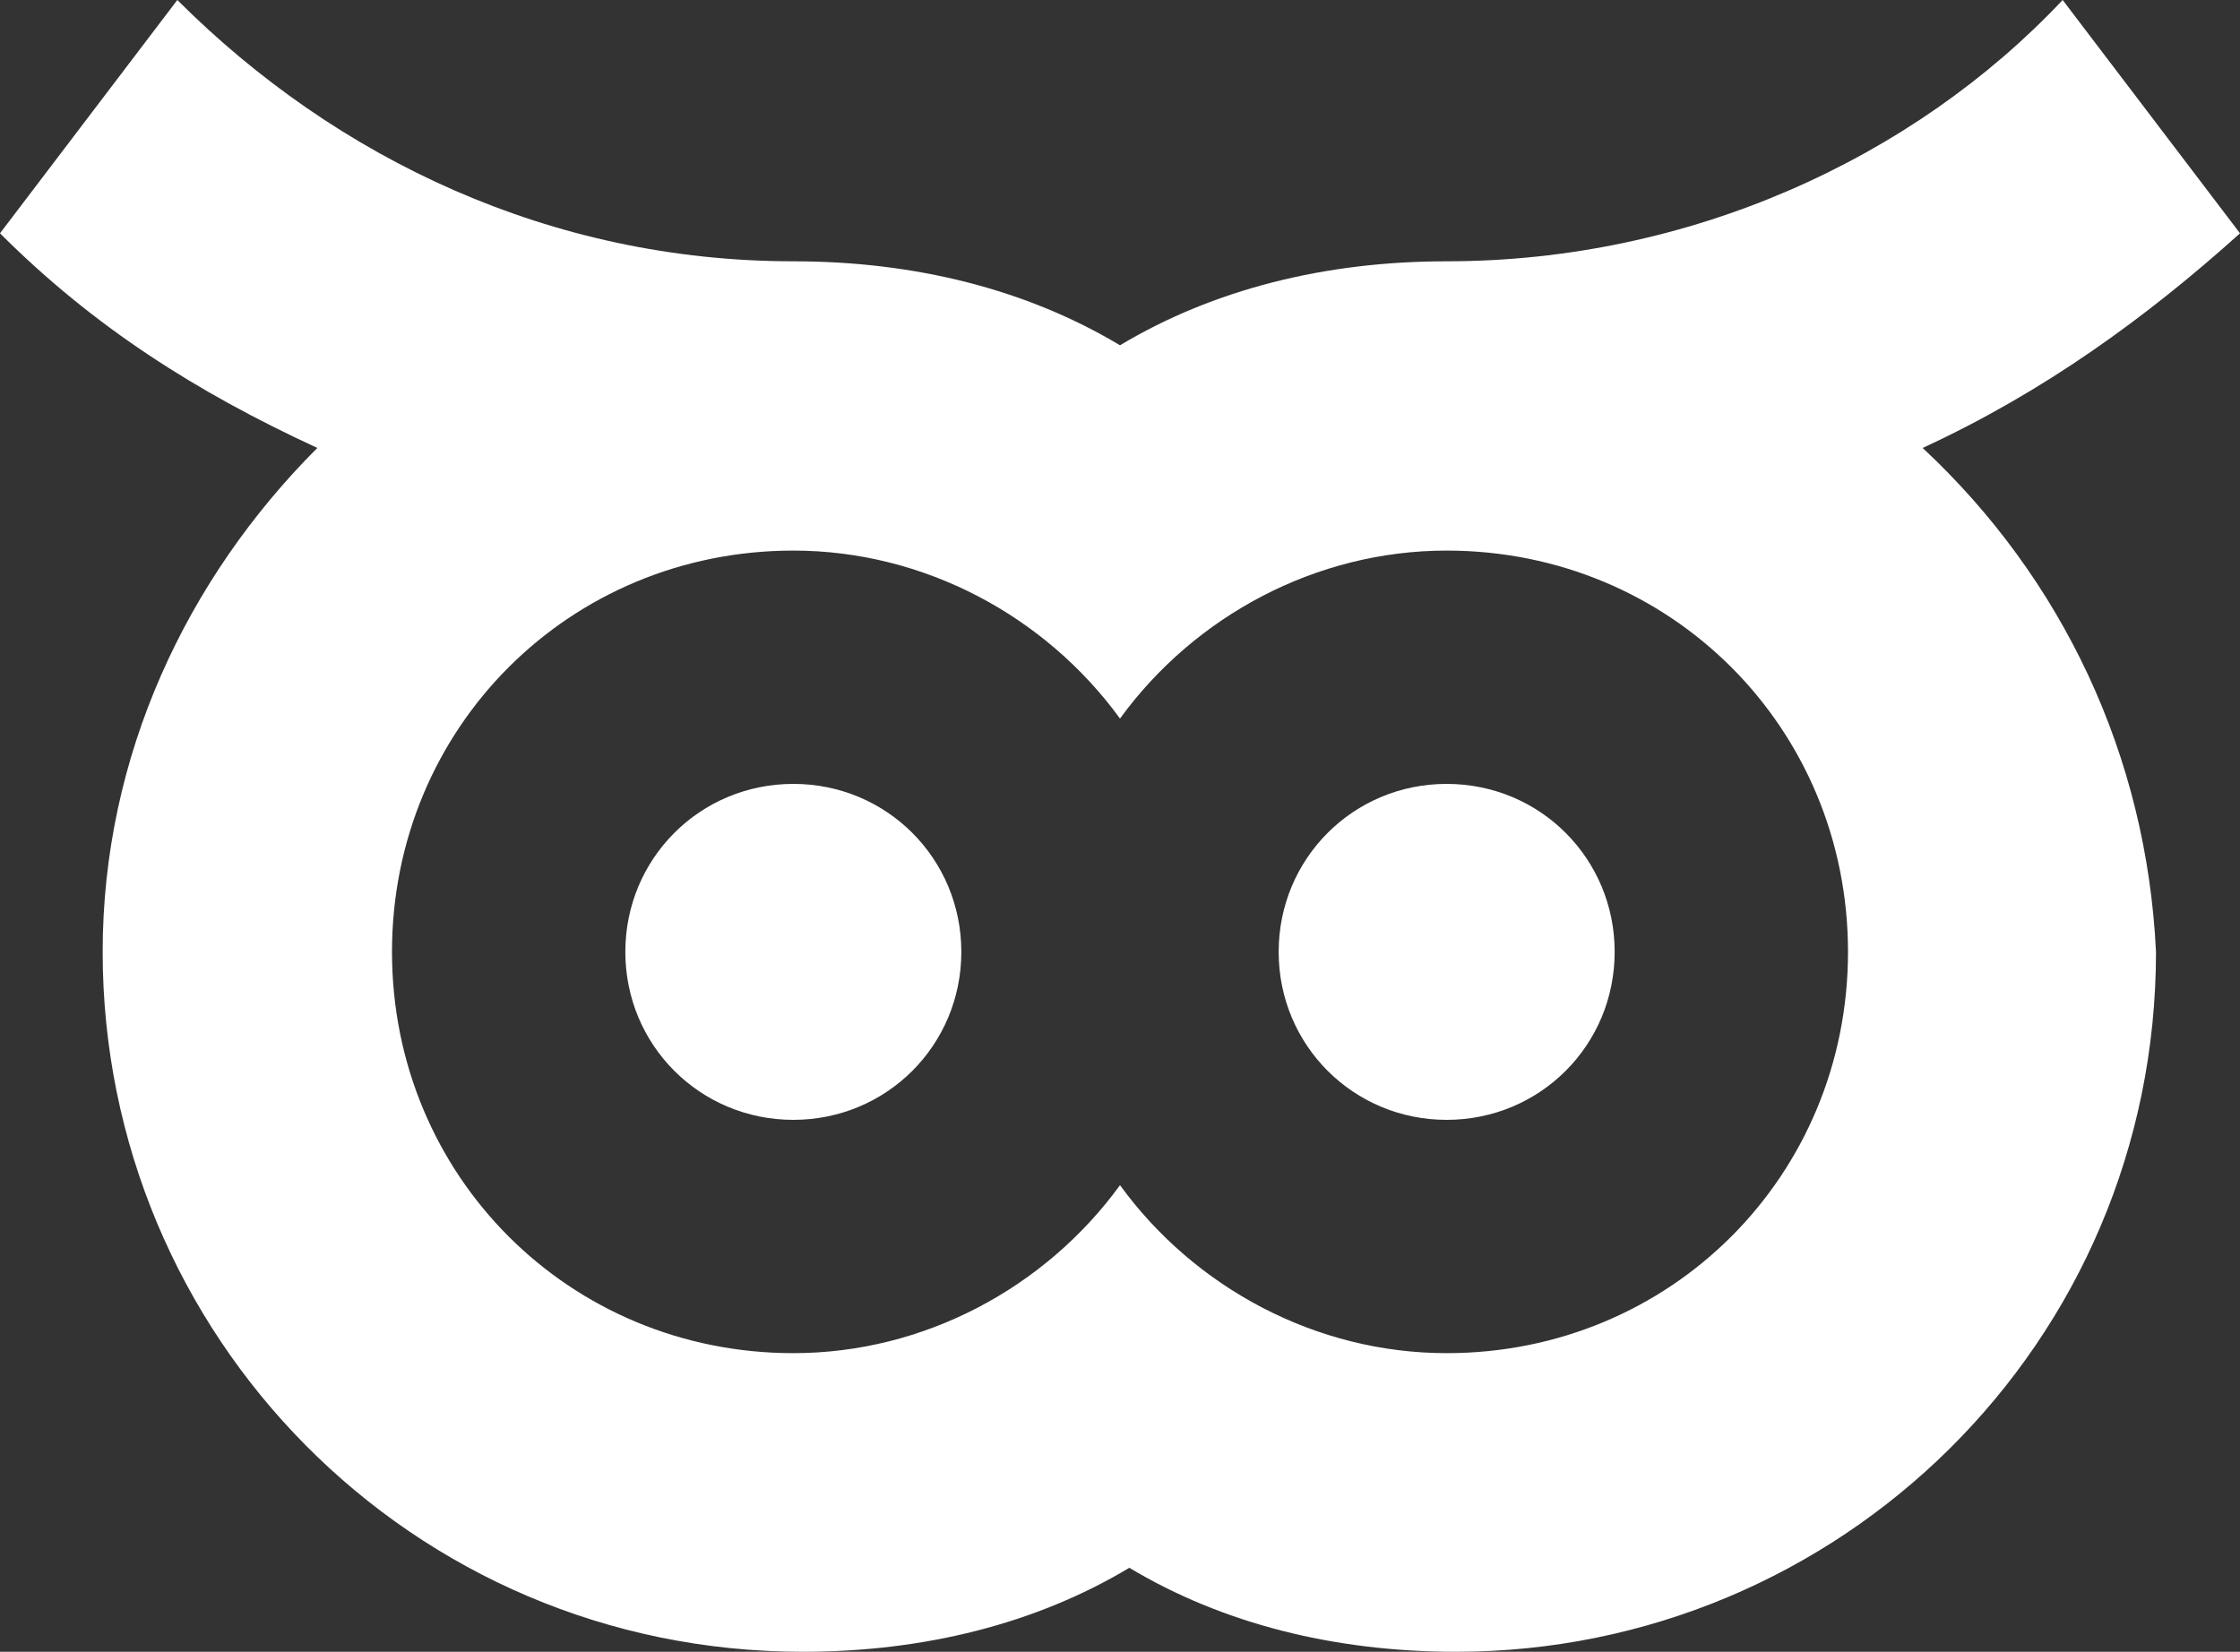 <?xml version="1.0" encoding="utf-8"?>
<svg version="1.1" id="Layer_1" xmlns="http://www.w3.org/2000/svg" xmlns:xlink="http://www.w3.org/1999/xlink" x="0px" y="0px"
	 viewBox="0 0 24 17.7" style="enable-background:new 0 0 24 17.7;" preserveAspectRatio="xMidYMid meet" xml:space="preserve">
<rect x="0" y="0" width="24" height="17.7" fill="#333333" stroke="none"/>
<style type="text/css">
	.st0{fill:#FFFFFF;}
</style>
<g>
	<path class="st0" d="M20.6,4.8C21.9,4.2,23,3.4,24,2.5L22.1,0c-1.6,1.7-4,2.8-6.6,2.8c-1.3,0-2.5,0.3-3.5,0.9
		c-1-0.6-2.2-0.9-3.5-0.9C5.9,2.8,3.6,1.7,1.9,0L0,2.5c1,1,2.1,1.7,3.4,2.3C2,6.2,1.1,8.1,1.1,10.2c0,4.1,3.3,7.5,7.5,7.5
		c1.3,0,2.5-0.3,3.5-0.9c1,0.6,2.2,0.9,3.5,0.9c4.1,0,7.5-3.3,7.5-7.5C23,8.1,22.1,6.2,20.6,4.8 M15.5,14.5c-1.4,0-2.7-0.7-3.5-1.8
		c-0.8,1.1-2.1,1.8-3.5,1.8c-2.4,0-4.3-1.9-4.3-4.3s1.9-4.3,4.3-4.3c1.4,0,2.7,0.7,3.5,1.8c0.8-1.1,2.1-1.8,3.5-1.8
		c2.4,0,4.3,1.9,4.3,4.3S17.9,14.5,15.5,14.5"/>
	<path class="st0" d="M8.5,8.4c-1,0-1.8,0.8-1.8,1.8S7.5,12,8.5,12s1.8-0.8,1.8-1.8S9.5,8.4,8.5,8.4"/>
	<path class="st0" d="M15.5,8.4c-1,0-1.8,0.8-1.8,1.8s0.8,1.8,1.8,1.8s1.8-0.8,1.8-1.8S16.5,8.4,15.5,8.4"/>
</g>
</svg>
